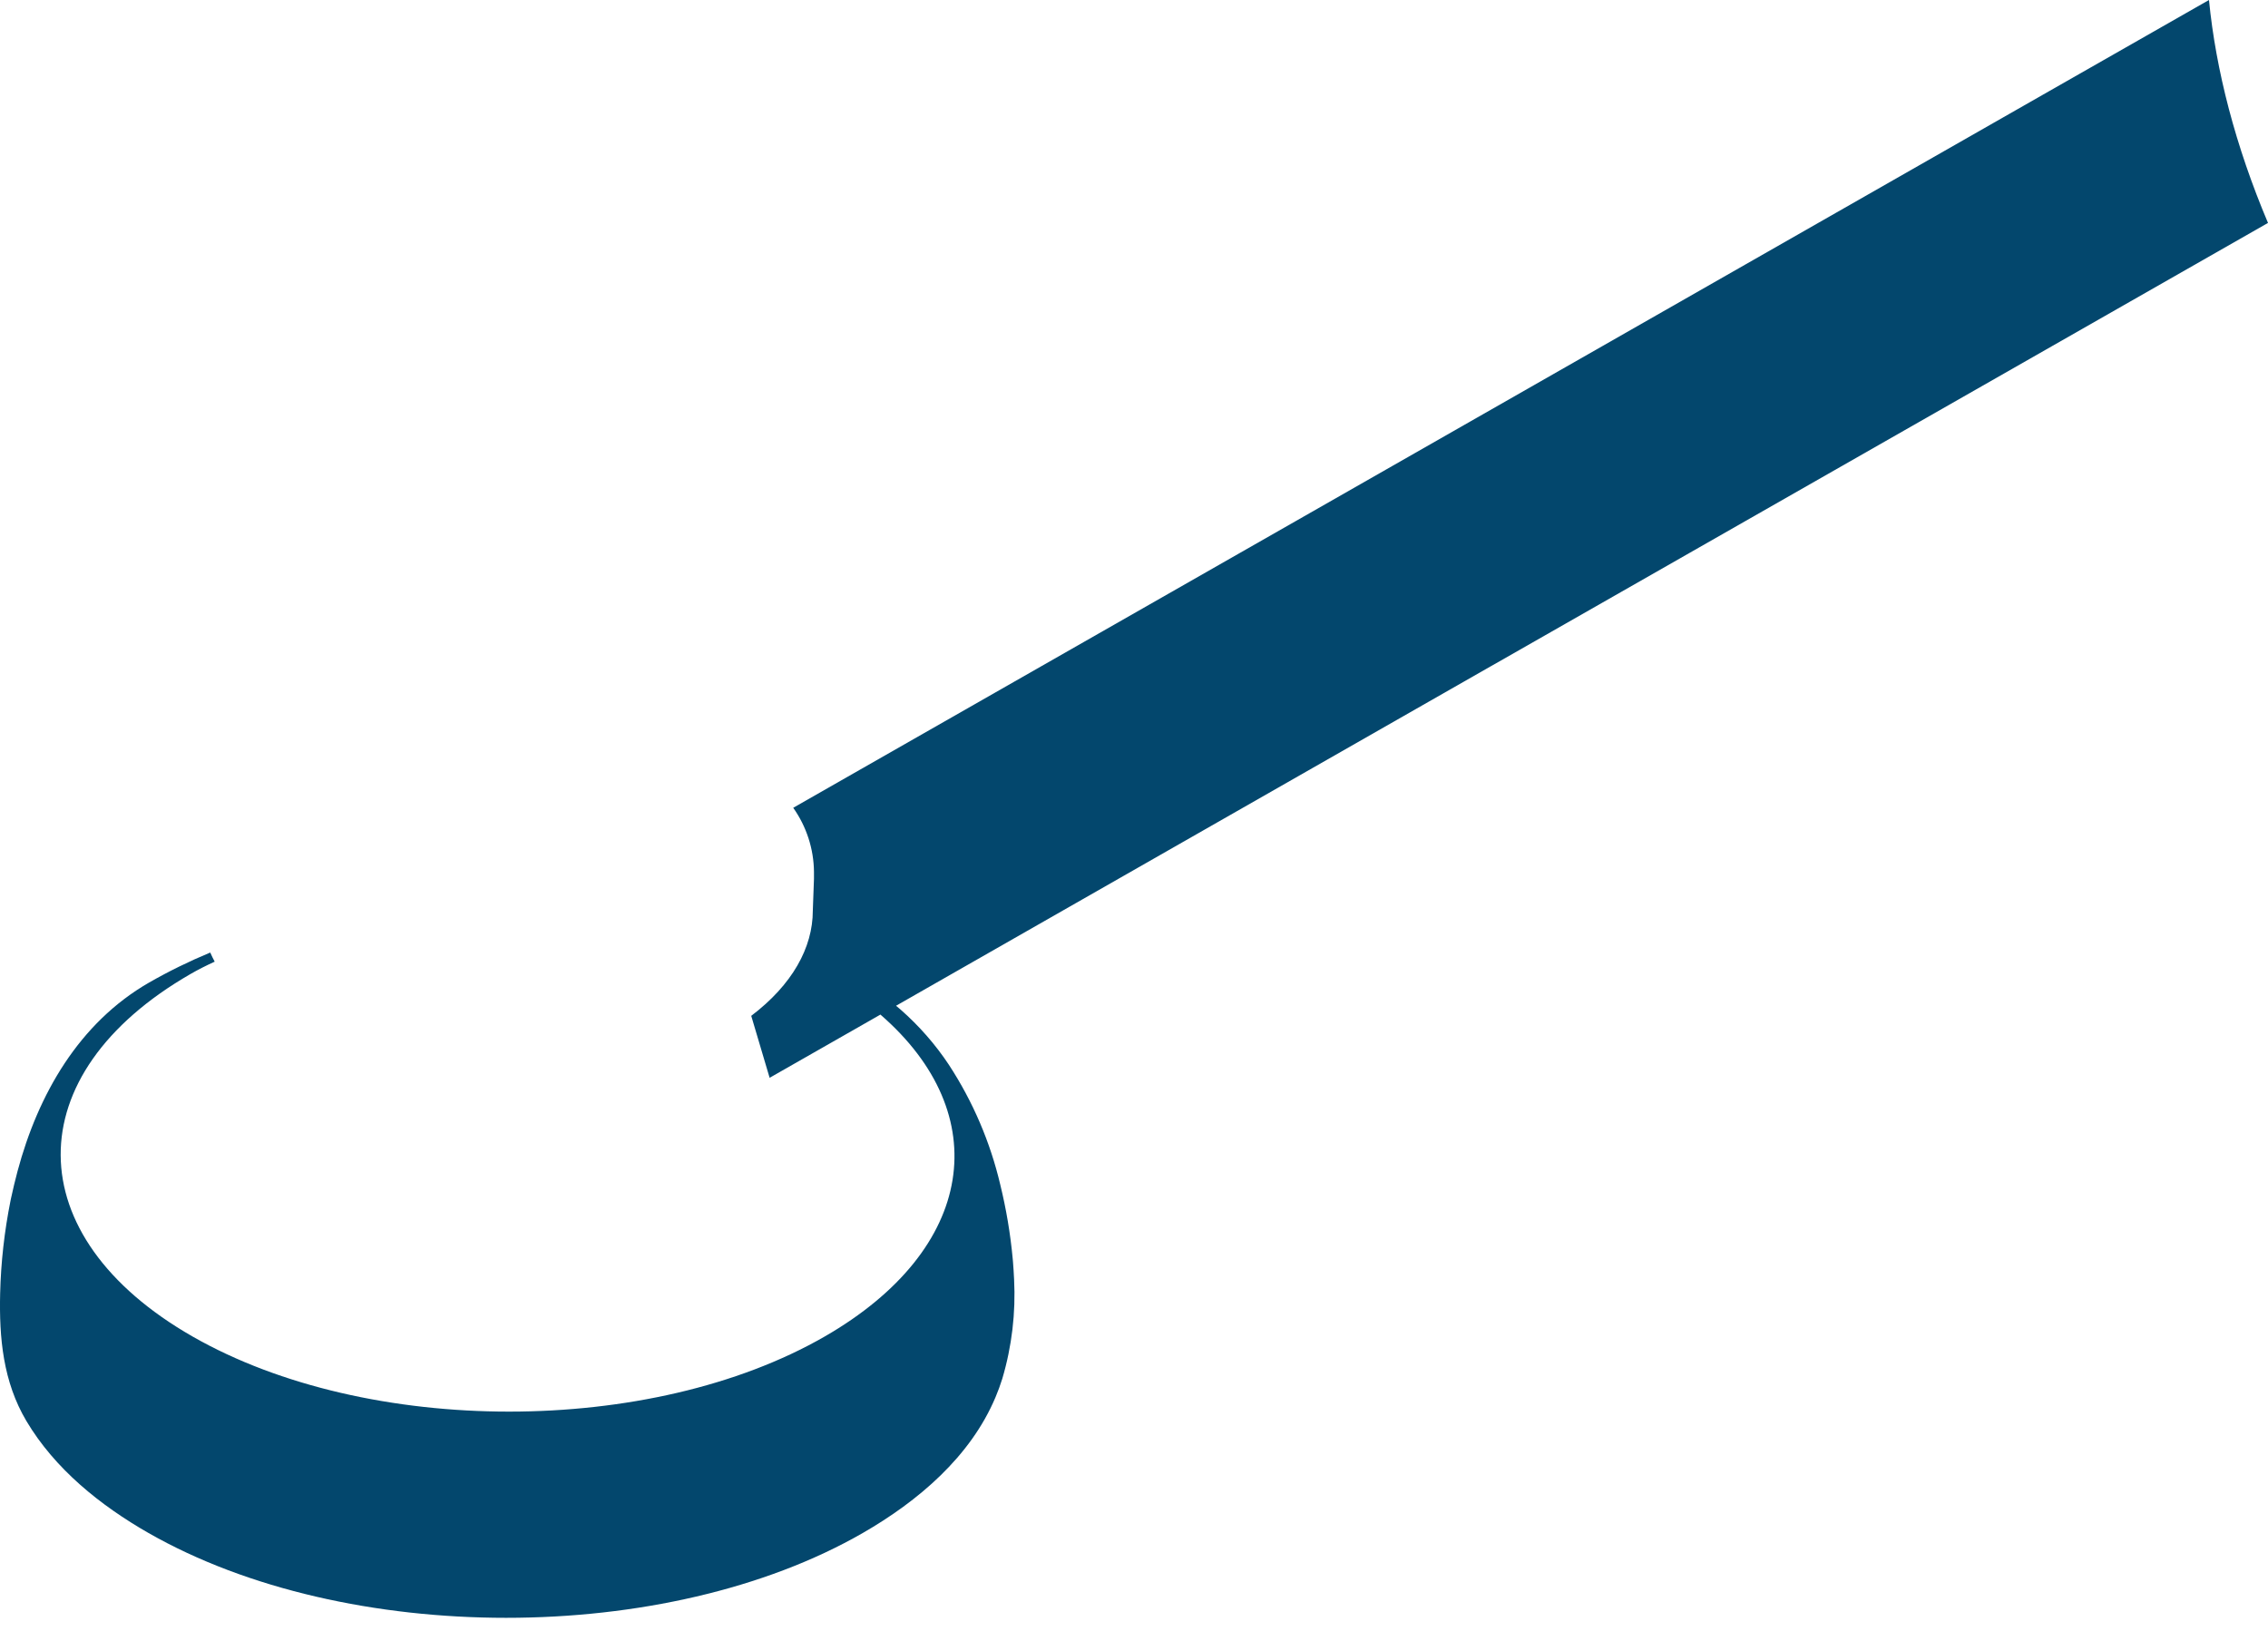 <svg width="47" height="34" viewBox="0 0 47 34" fill="none" xmlns="http://www.w3.org/2000/svg">
<path d="M20.729 24.553C20.521 23.67 20.162 22.83 19.665 22.069C19.384 21.645 19.047 21.261 18.665 20.925C18.633 20.897 18.601 20.87 18.569 20.844L30.882 13.815L30.978 13.761L47 4.62C46.326 3.028 45.919 1.453 45.777 0L43.596 1.244L42.451 1.897L26.849 10.801L25.711 11.45L16.438 16.741C16.713 17.13 16.863 17.592 16.868 18.067C16.868 18.08 16.868 18.093 16.868 18.106V18.113C16.868 18.125 16.868 18.137 16.868 18.15V18.154C16.868 18.168 16.868 18.182 16.868 18.195C16.869 18.202 16.869 18.208 16.868 18.214L16.844 18.873C16.844 19.642 16.416 20.41 15.568 21.053L15.949 22.337L18.016 21.158L18.245 21.027C20.623 23.089 20.237 25.886 17.09 27.699C13.485 29.774 7.62 29.774 3.991 27.699C0.363 25.624 0.344 22.261 3.948 20.186C4.105 20.095 4.273 20.011 4.449 19.93C4.415 19.867 4.385 19.805 4.357 19.741C3.921 19.922 3.497 20.13 3.088 20.364C1.636 21.2 0.789 22.681 0.363 24.274C0.313 24.462 0.268 24.651 0.227 24.84C0.224 24.855 0.221 24.87 0.218 24.884C0.091 25.518 0.019 26.16 0.003 26.805C-0.019 27.729 0.064 28.635 0.547 29.45C1.138 30.444 2.078 31.199 3.076 31.77C7.177 34.115 13.806 34.115 17.881 31.77C19.024 31.112 20.111 30.191 20.63 28.957C20.683 28.832 20.73 28.703 20.771 28.572C20.969 27.904 21.051 27.207 21.015 26.511C21.009 26.391 21.002 26.27 20.992 26.149L20.986 26.082C20.938 25.567 20.852 25.056 20.729 24.553Z" fill="#03476D"/>
</svg>
